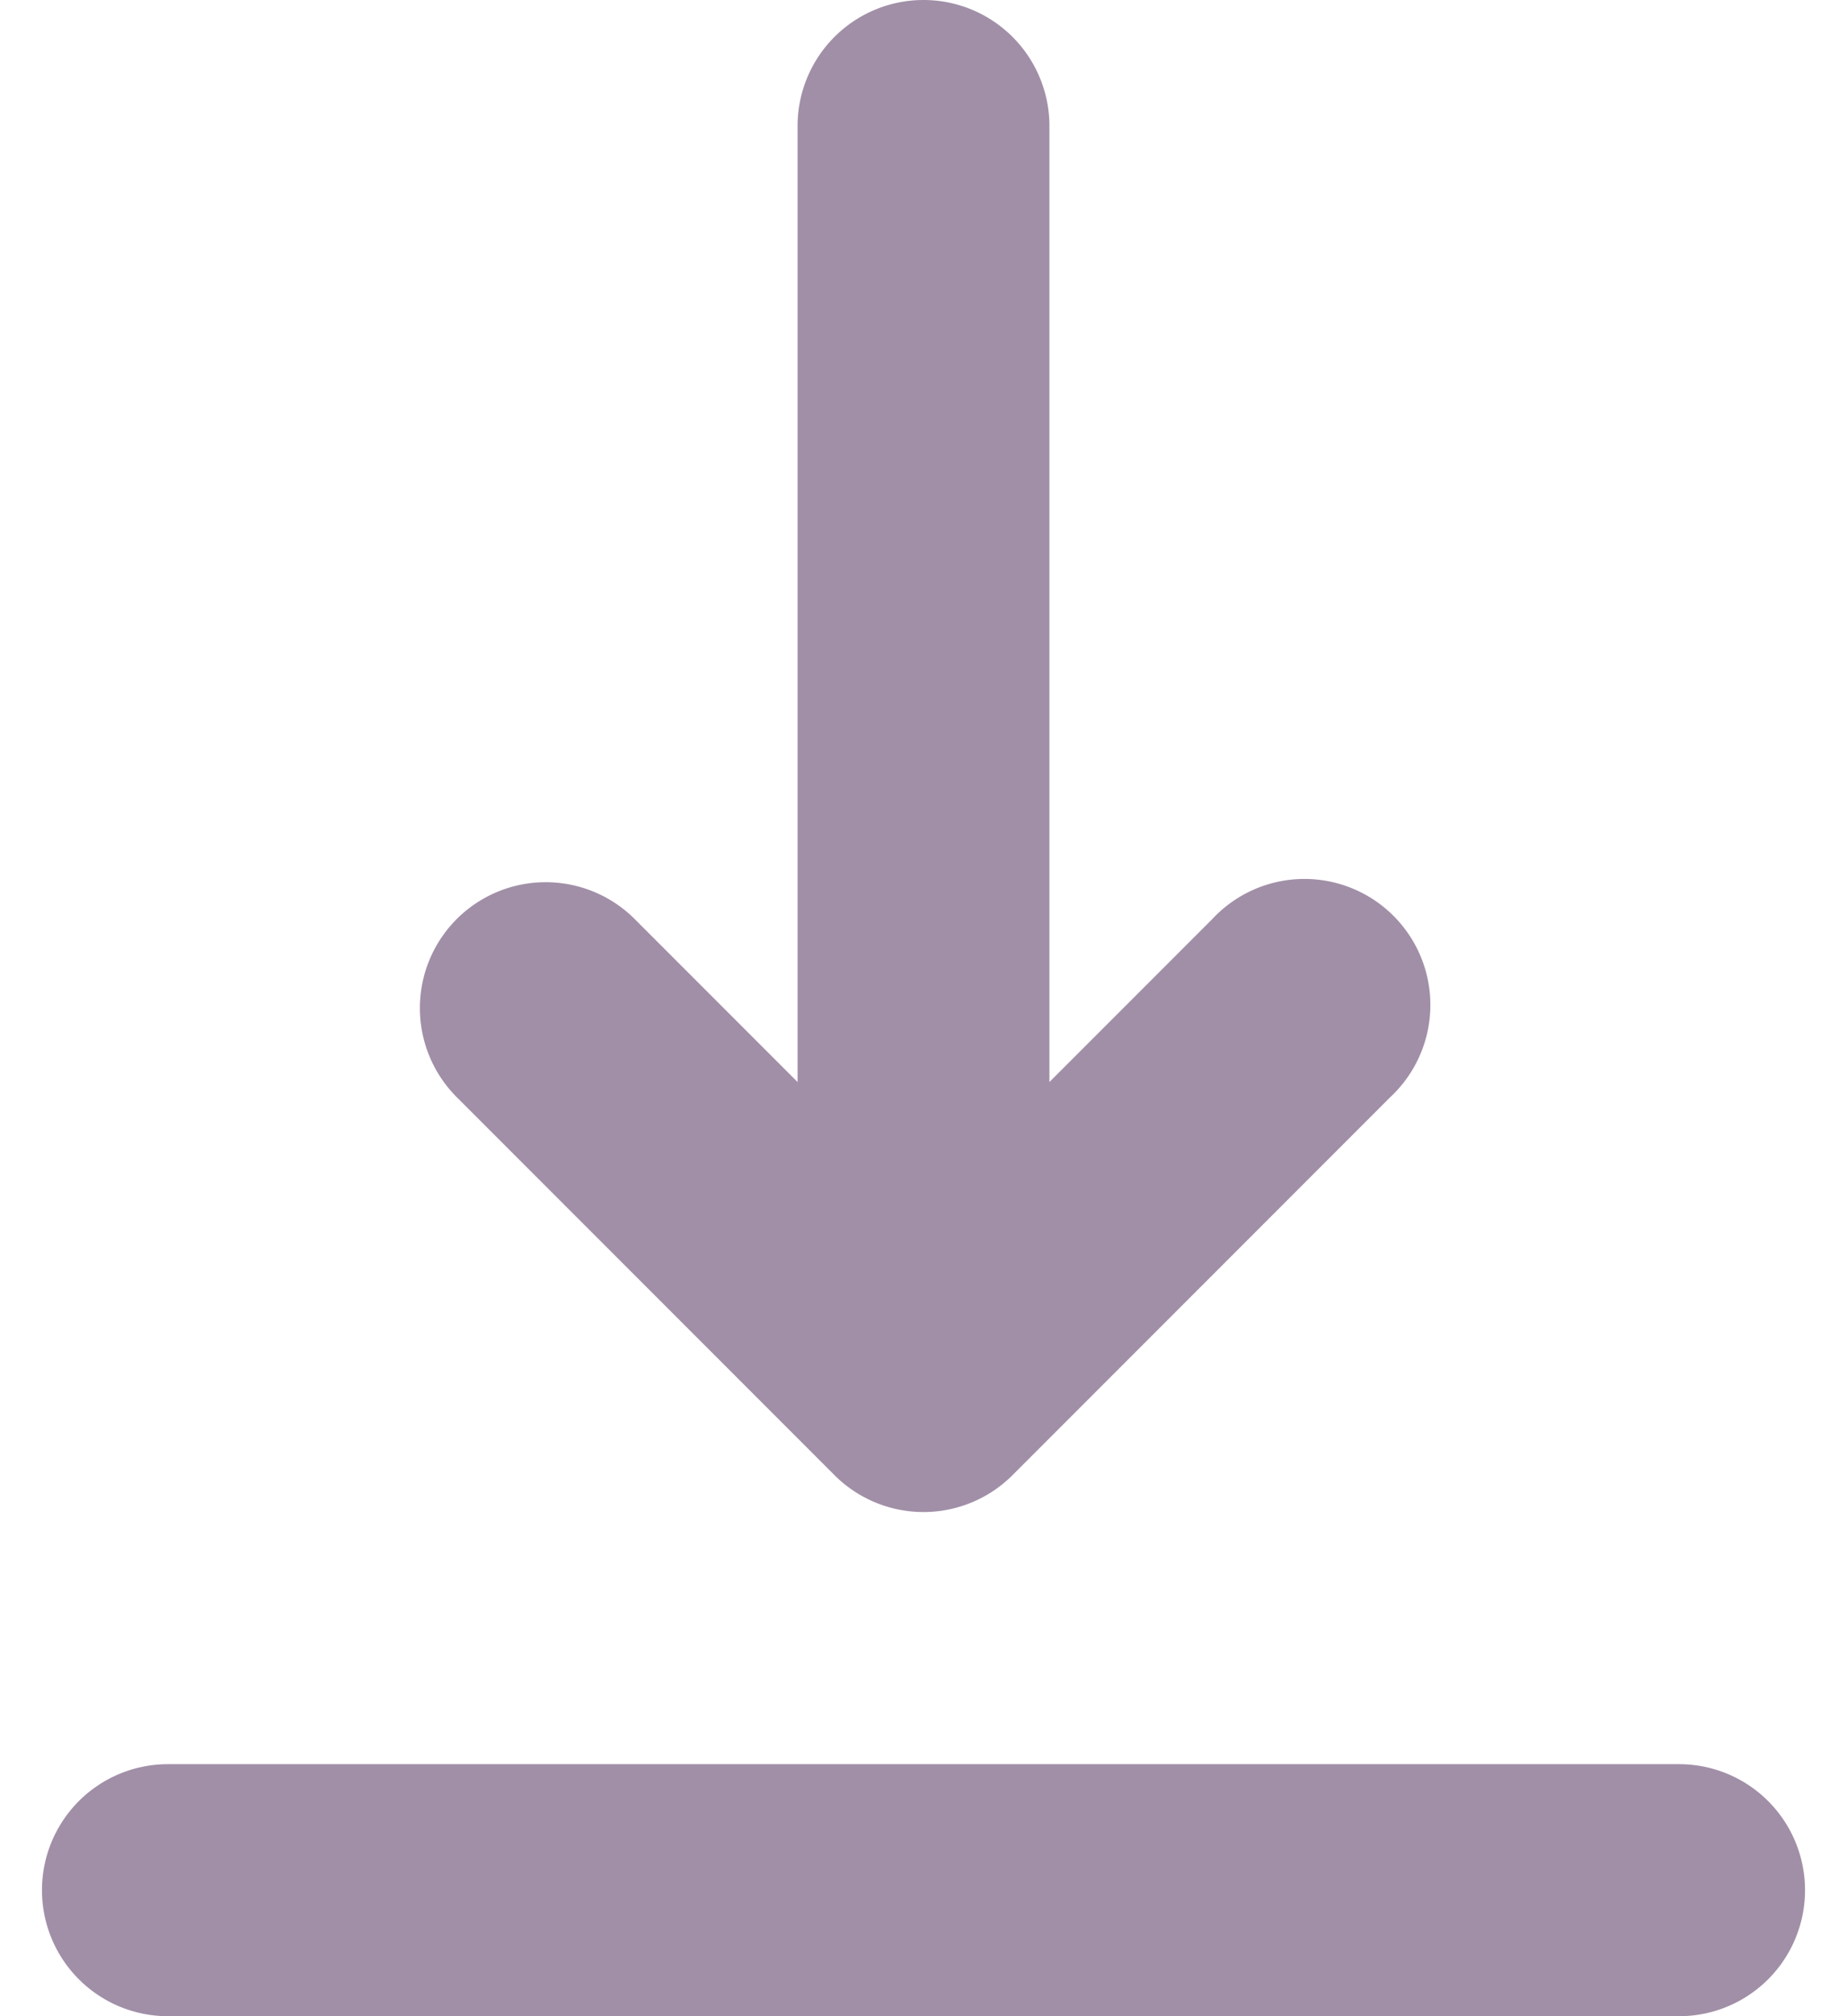<svg width="22" height="24" fill="none" xmlns="http://www.w3.org/2000/svg"><path fill-rule="evenodd" clip-rule="evenodd" d="M.5 22.5A1.5 1.5 0 012 21h18a1.5 1.5 0 110 3H2a1.5 1.5 0 01-1.5-1.5zm4.94-11.56a1.5 1.5 0 012.12 0l1.94 1.94V1.5a1.5 1.5 0 013 0v11.38l1.94-1.94a1.5 1.5 0 112.12 2.12l-4.5 4.5a1.5 1.5 0 01-2.12 0l-4.5-4.5a1.5 1.5 0 010-2.12z" fill="#A18FA7"/></svg>